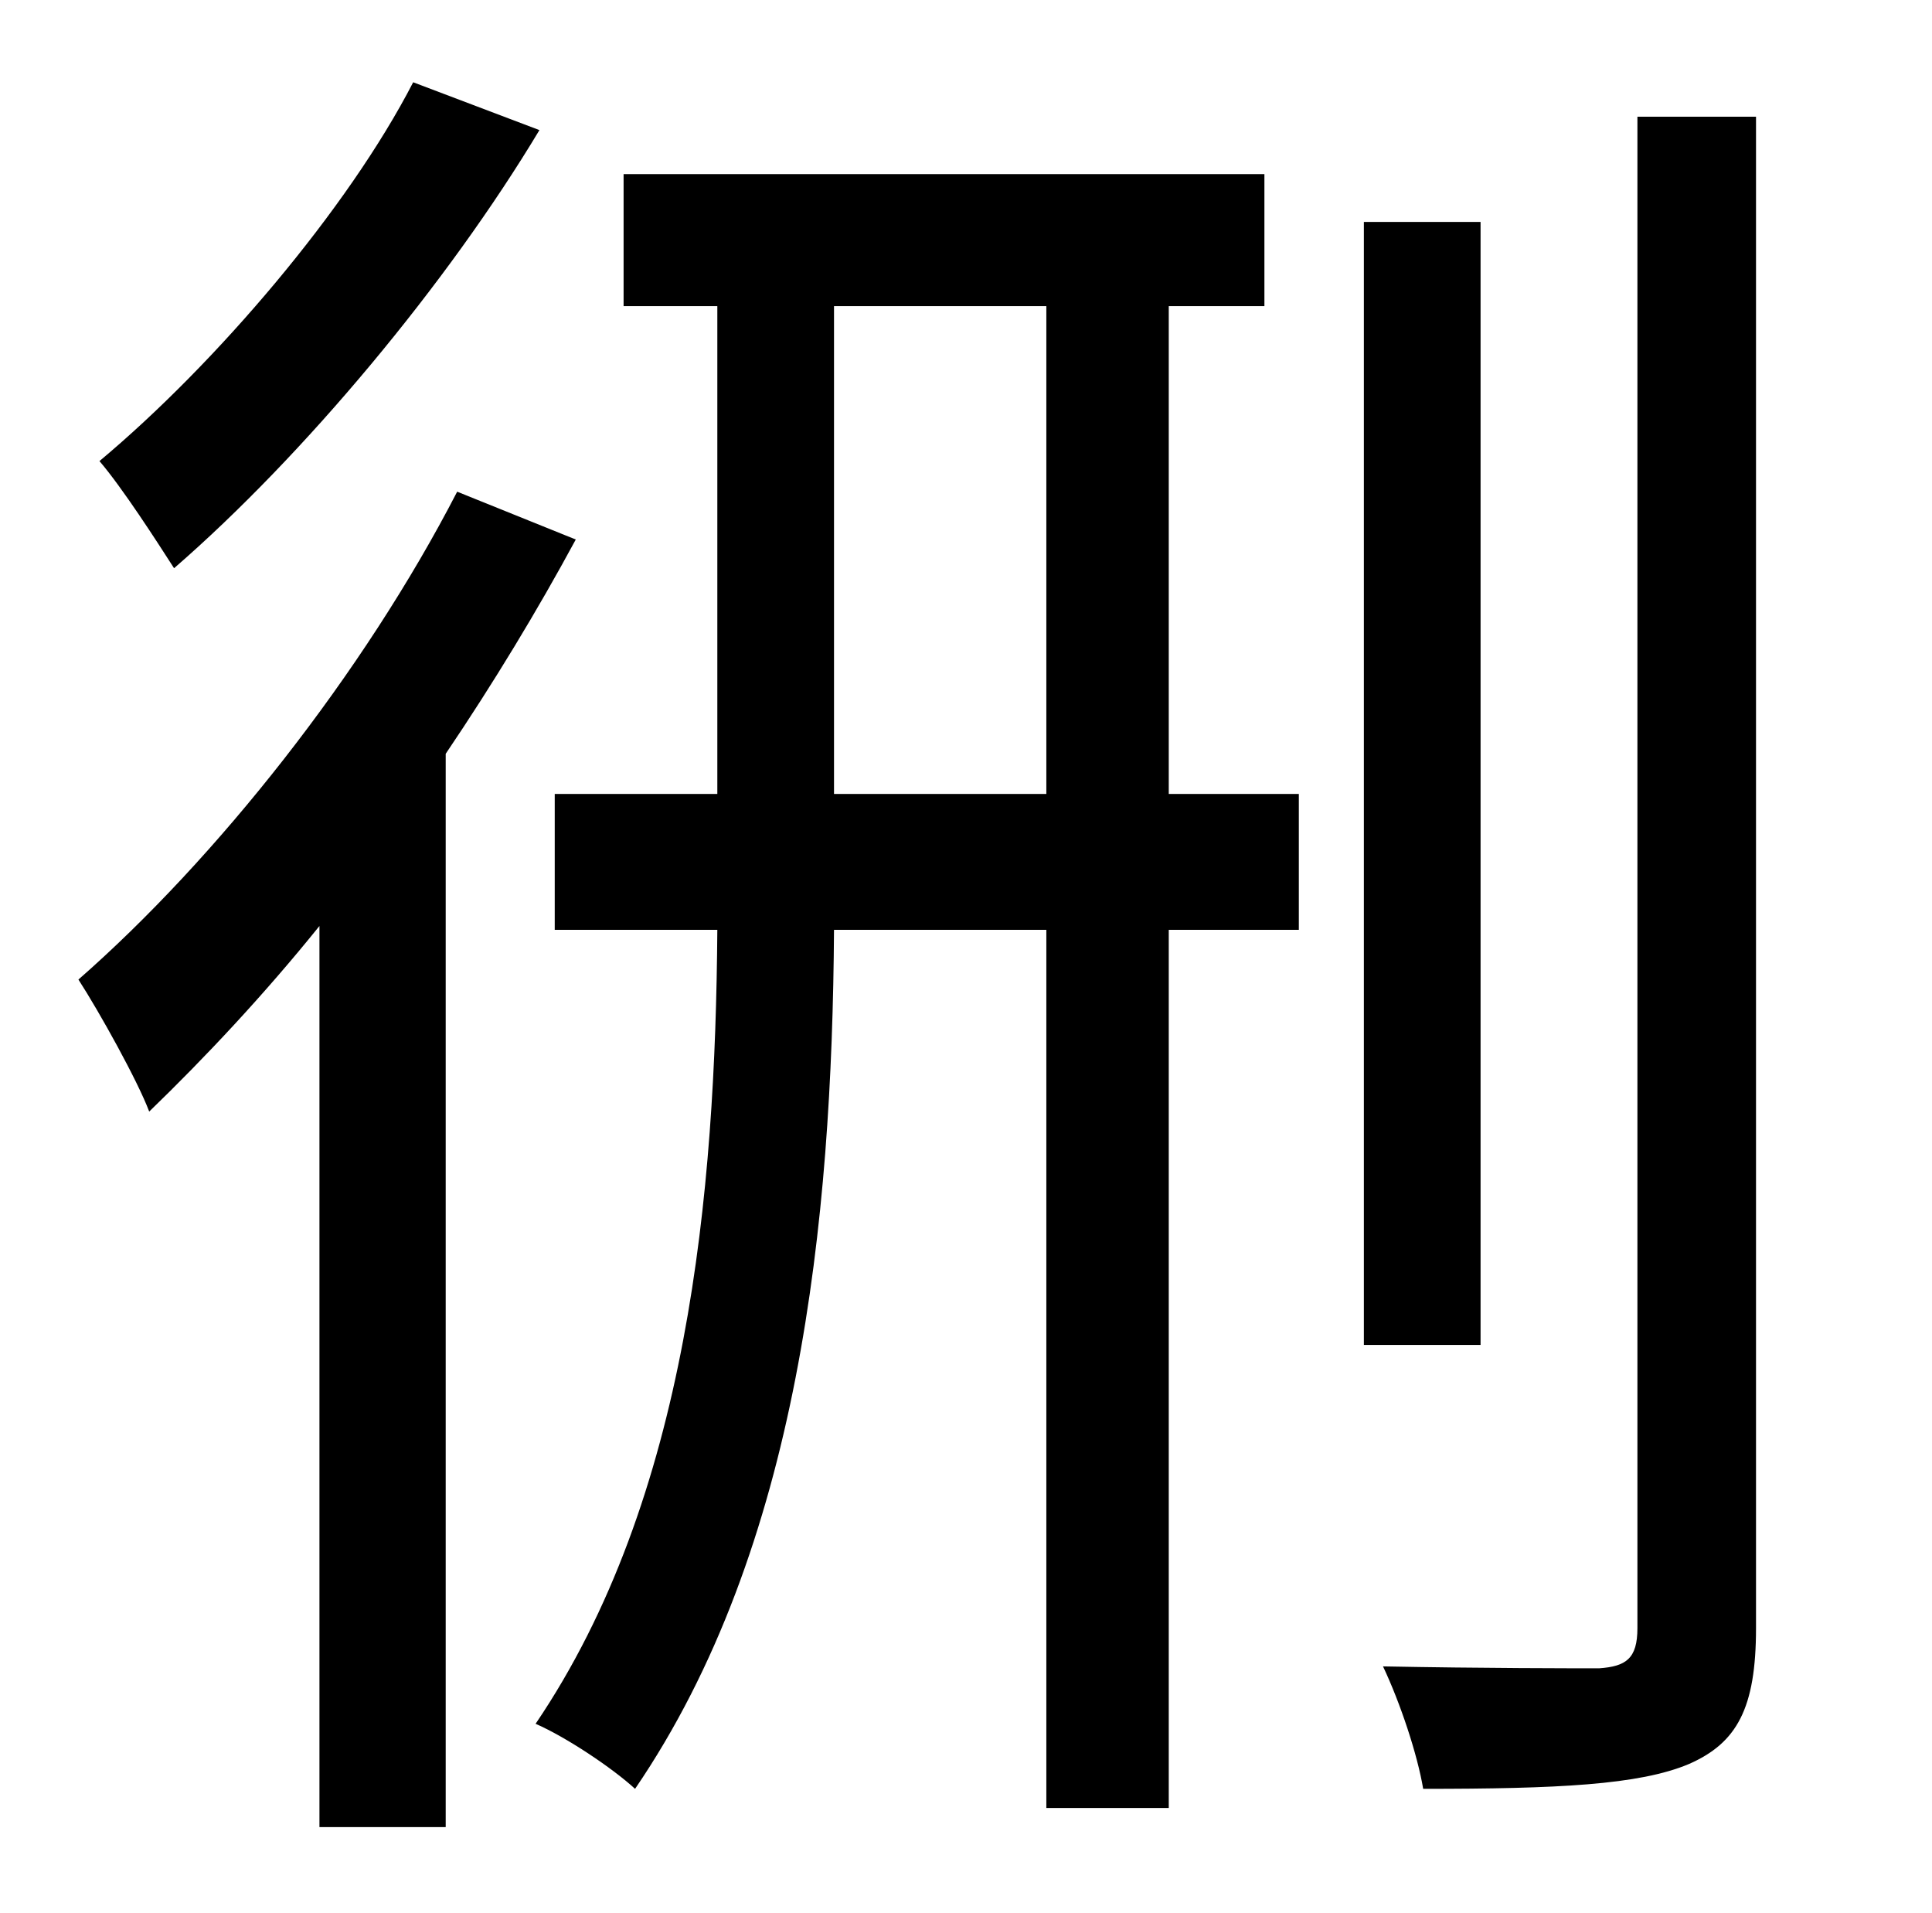 <?xml version="1.0" standalone="no"?>
<!DOCTYPE svg PUBLIC "-//W3C//DTD SVG 1.1//EN" "http://www.w3.org/Graphics/SVG/1.1/DTD/svg11.dtd" >
<svg xmlns="http://www.w3.org/2000/svg" xmlns:xlink="http://www.w3.org/1999/xlink" version="1.1" viewBox="-10 0 1010 1000">
   <path fill="currentColor"
d="M206 43l66 25c-48 80 -123 170 -191 229c-9 -14 -27 -42 -39 -56c61 -51 130 -132 164 -198zM229 257l62 25c-20 37 -43 75 -68 112v561h-66v-471c-29 36 -60 69 -89 97c-6 -16 -26 -52 -37 -69c72 -63 149 -160 198 -255zM426 415h111v-255h-111v255zM601 160v255h68v71
h-68v459h-64v-459h-111c-1 152 -18 323 -104 449c-12 -11 -36 -27 -52 -34c80 -118 94 -278 95 -415h-85v-71h85v-255h-49v-69h335v69h-50zM764 116v587h-61v-587h61zM846 61h62v790c0 42 -10 60 -35 71c-26 11 -69 13 -139 13c-3 -18 -12 -45 -21 -64c52 1 100 1 113 1
c14 -1 20 -5 20 -21v-790z" />
</svg>
